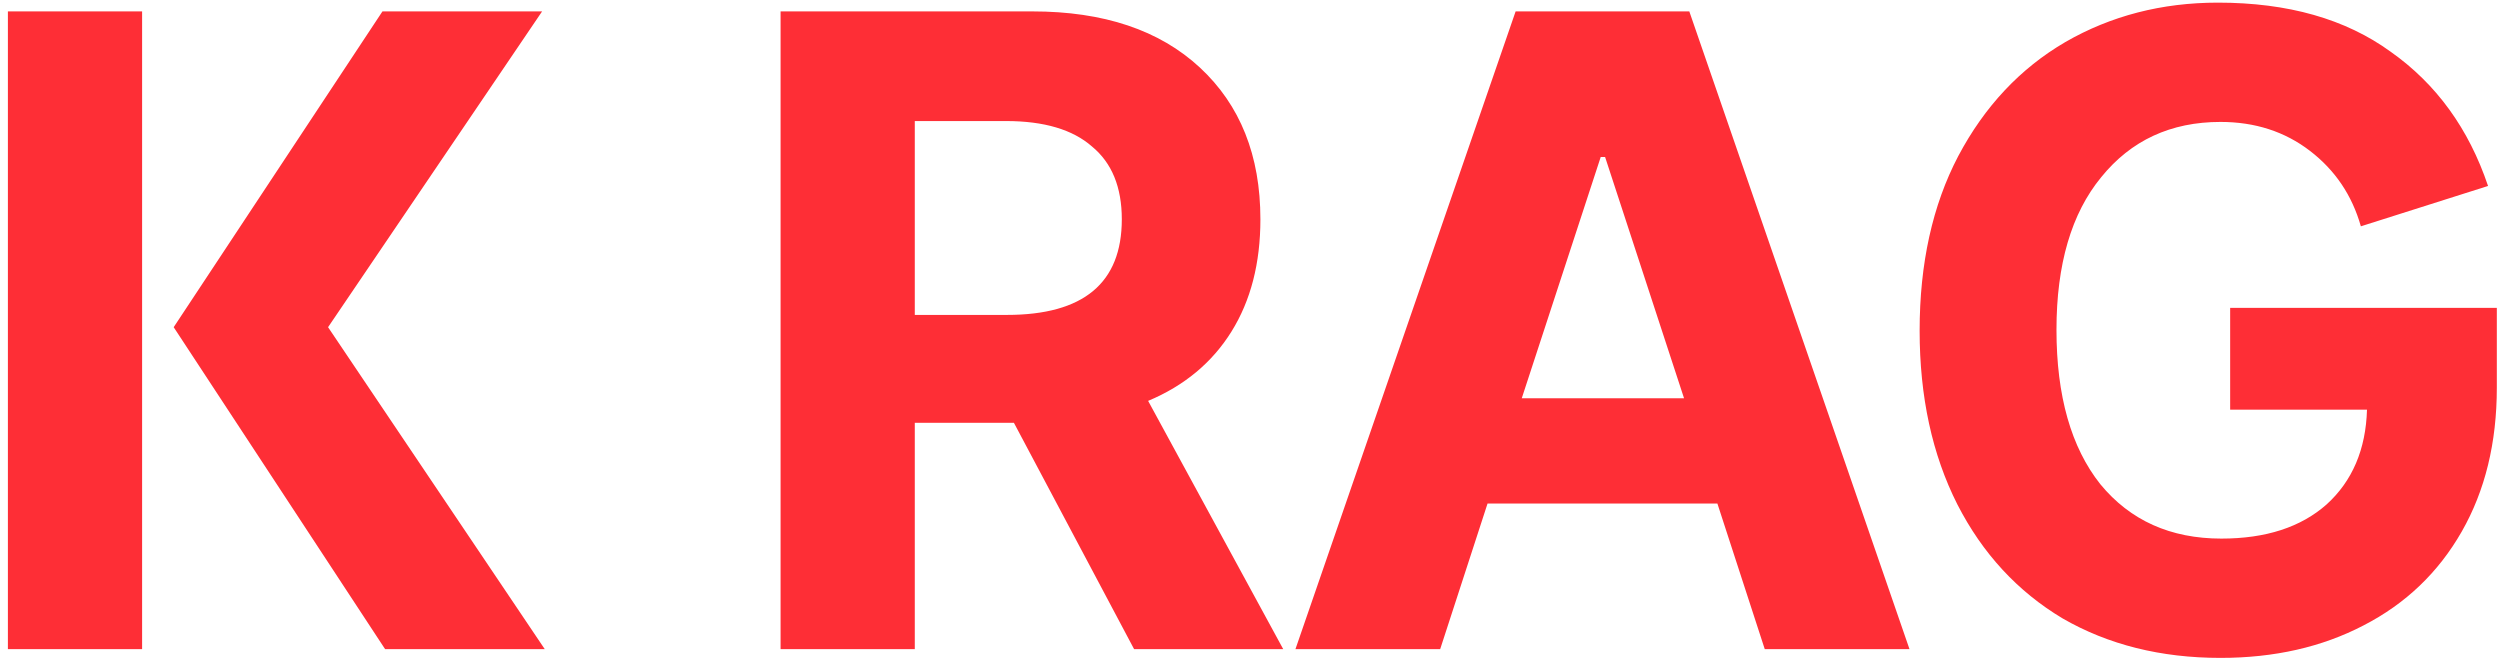 <svg width="285" height="75" viewBox="0 0 285 75" fill="none" xmlns="http://www.w3.org/2000/svg">
<path d="M16.2 1.3V74H0.9V1.3H16.2ZM62.1 74H43.9L19.8 37.3L43.6 1.3H61.8L37.4 37.3L62.1 74ZM117.686 1.3C125.819 1.3 132.186 3.433 136.786 7.7C141.386 11.967 143.686 17.733 143.686 25C143.686 30 142.586 34.267 140.386 37.8C138.186 41.333 135.019 43.967 130.886 45.7L146.286 74H129.286L115.586 48.2H104.286V74H88.986V1.3H117.686ZM114.786 35.9C123.519 35.9 127.886 32.267 127.886 25C127.886 21.333 126.753 18.567 124.486 16.7C122.286 14.767 119.019 13.8 114.686 13.8H104.286V35.9H114.786ZM217.681 74H201.181L195.781 57.4H169.581L164.181 74H147.681L172.781 1.3H192.581L217.681 74ZM173.481 45.4H191.981L182.981 17.9H182.481L173.481 45.4ZM269.138 25.8C268.138 22.267 266.205 19.4 263.338 17.2C260.472 15 257.072 13.9 253.138 13.9C247.472 13.9 242.938 16 239.538 20.2C236.138 24.333 234.438 30.133 234.438 37.6C234.438 45.133 236.105 51 239.438 55.2C242.838 59.333 247.438 61.4 253.238 61.4C258.305 61.4 262.305 60.1 265.238 57.5C268.172 54.833 269.705 51.233 269.838 46.7H254.238V35.1H284.638V44.2C284.638 50.467 283.305 55.933 280.638 60.6C277.972 65.267 274.238 68.833 269.438 71.3C264.705 73.767 259.272 75 253.138 75C246.338 75 240.338 73.5 235.138 70.5C230.005 67.433 226.005 63.1 223.138 57.5C220.272 51.833 218.838 45.233 218.838 37.7C218.838 30.033 220.305 23.4 223.238 17.8C226.238 12.133 230.305 7.8 235.438 4.8C240.638 1.8 246.438 0.3 252.838 0.3C260.838 0.3 267.405 2.167 272.538 5.9C277.738 9.567 281.438 14.667 283.638 21.2L269.138 25.8Z" fill="#FE2E36"/>
</svg>
